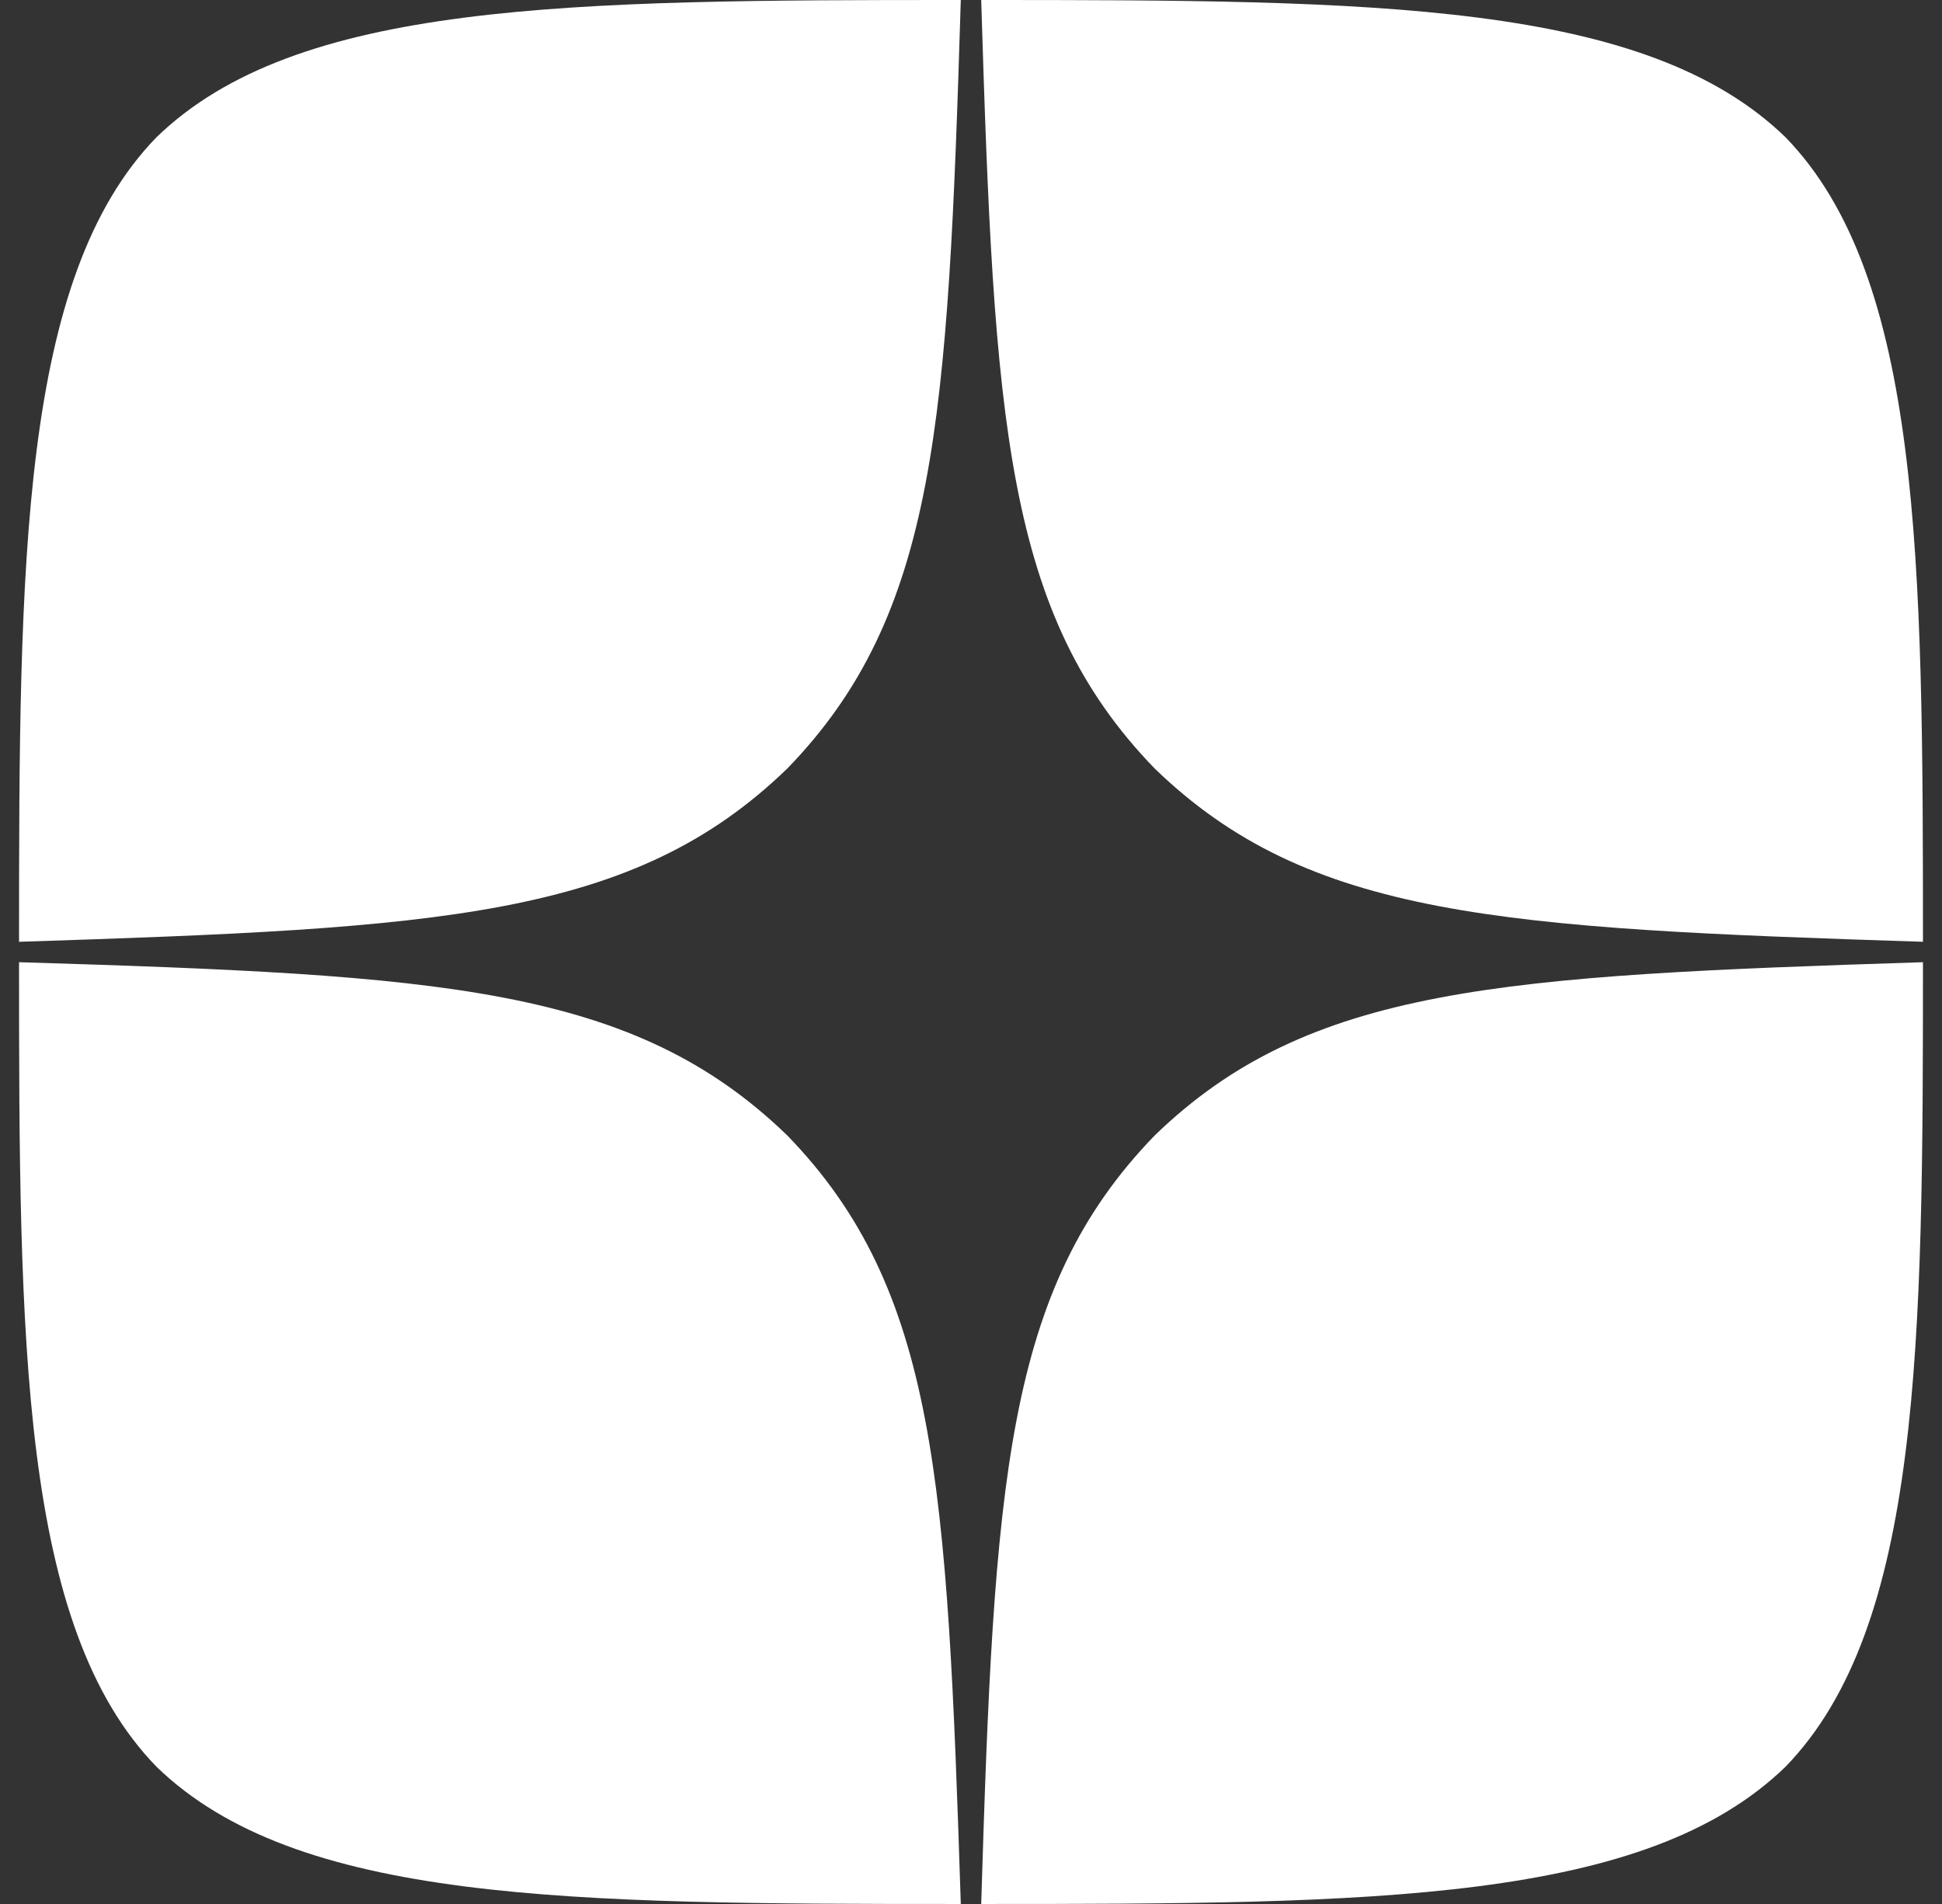 <svg width="51" height="50" viewBox="0 0 51 50" fill="none" xmlns="http://www.w3.org/2000/svg">
<rect x="0" y="0" width="51" height="50" fill="#333333" stroke="none"/>
<g clip-path="url(#clip0_641_847)">
<path d="M30.321 29.821C26.393 33.875 26.107 38.929 25.768 50C36.089 50 43.214 49.964 46.893 46.393C50.464 42.714 50.5 35.25 50.5 25.268C39.429 25.625 34.375 25.893 30.321 29.821ZM0.5 25.268C0.5 35.25 0.536 42.714 4.107 46.393C7.786 49.964 14.911 50 25.232 50C24.875 38.929 24.607 33.875 20.679 29.821C16.625 25.893 11.571 25.607 0.5 25.268ZM25.232 0C14.929 0 7.786 0.036 4.107 3.607C0.536 7.286 0.5 14.75 0.5 24.732C11.571 24.375 16.625 24.107 20.679 20.179C24.607 16.125 24.893 11.071 25.232 0ZM30.321 20.179C26.393 16.125 26.107 11.071 25.768 0C36.089 0 43.214 0.036 46.893 3.607C50.464 7.286 50.5 14.75 50.5 24.732C39.429 24.375 34.375 24.107 30.321 20.179Z" fill="white"/>
</g>
<defs>
<clipPath id="clip0_641_847">
<rect width="50" height="50" fill="white" transform="translate(0.5)"/>
</clipPath>
</defs>
</svg>
